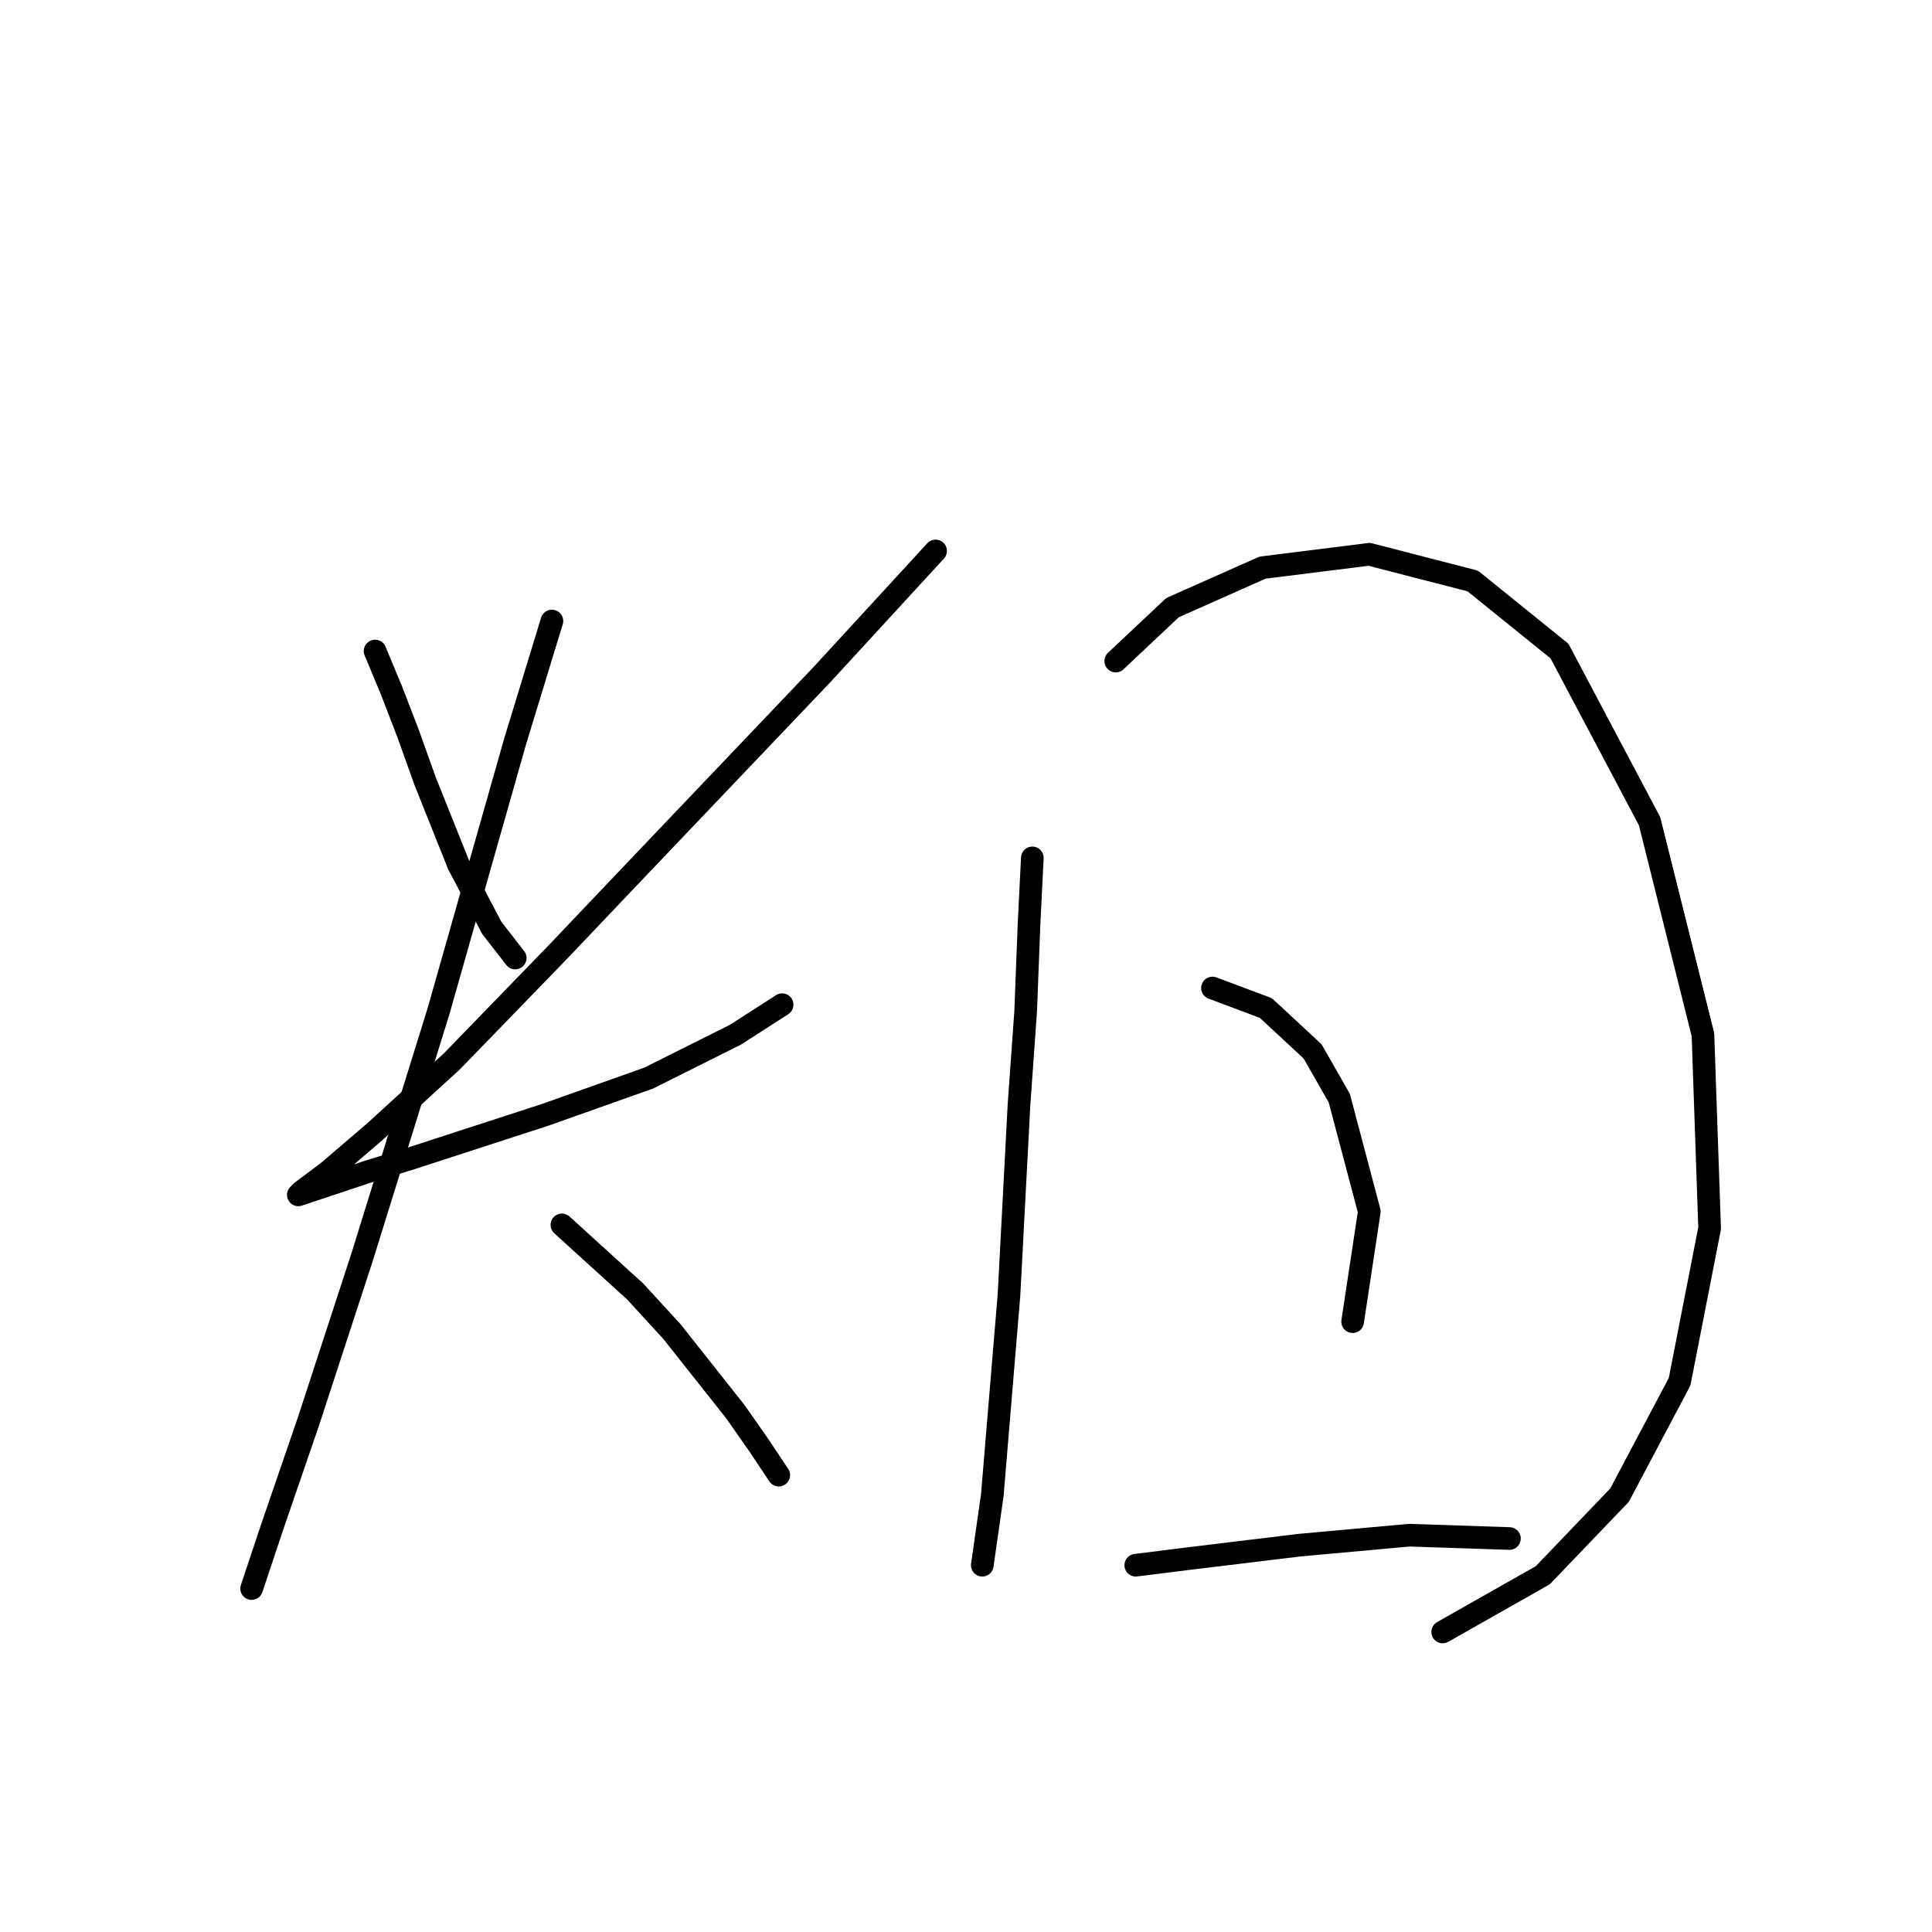 <?xml version="1.0" standalone="no"?>
    <svg width="256" height="256" xmlns="http://www.w3.org/2000/svg" version="1.1">
    <polyline stroke="black" stroke-width="3" stroke-linecap="round" fill="transparent" stroke-linejoin="round" points="49.699 86.267 51.91 91.572 54.12 97.319 56.331 103.508 60.751 114.56 65.172 122.96 68.267 126.939 68.267 126.939 " />
        <polyline stroke="black" stroke-width="3" stroke-linecap="round" fill="transparent" stroke-linejoin="round" points="123.97 73.004 108.939 89.361 100.097 98.645 82.414 117.213 74.014 126.055 59.867 140.644 49.699 149.927 43.51 155.232 39.973 157.885 39.531 158.327 40.858 157.885 48.815 155.232 54.562 153.464 72.246 147.717 85.95 142.854 97.445 137.107 103.634 133.128 103.634 133.128 " />
        <polyline stroke="black" stroke-width="3" stroke-linecap="round" fill="transparent" stroke-linejoin="round" points="73.13 82.288 68.267 98.203 58.099 134.012 47.931 166.727 40.858 188.389 35.995 202.536 33.342 210.493 33.342 210.493 " />
        <polyline stroke="black" stroke-width="3" stroke-linecap="round" fill="transparent" stroke-linejoin="round" points="74.456 162.306 79.319 166.727 84.182 171.147 89.045 176.452 97.445 187.063 100.539 191.483 103.192 195.462 103.192 195.462 " />
        <polyline stroke="black" stroke-width="3" stroke-linecap="round" fill="transparent" stroke-linejoin="round" points="136.79 113.676 136.348 122.518 135.906 134.012 135.022 146.391 133.696 171.59 132.811 182.2 131.485 198.115 130.159 207.399 130.159 207.399 " />
        <polyline stroke="black" stroke-width="3" stroke-linecap="round" fill="transparent" stroke-linejoin="round" points="147.842 87.593 155.358 80.52 167.294 75.215 181.441 73.446 195.146 76.983 206.64 86.267 218.576 108.813 225.65 137.107 226.534 162.748 222.555 183.084 214.597 198.115 204.429 208.725 191.167 216.24 191.167 216.24 " />
        <polyline stroke="black" stroke-width="3" stroke-linecap="round" fill="transparent" stroke-linejoin="round" points="160.663 130.918 167.736 133.57 173.926 139.317 177.462 145.506 181.441 160.537 179.231 175.126 179.231 175.126 " />
        <polyline stroke="black" stroke-width="3" stroke-linecap="round" fill="transparent" stroke-linejoin="round" points="150.495 207.399 157.568 206.514 172.157 204.746 186.746 203.42 200.009 203.862 200.009 203.862 " />
        </svg>